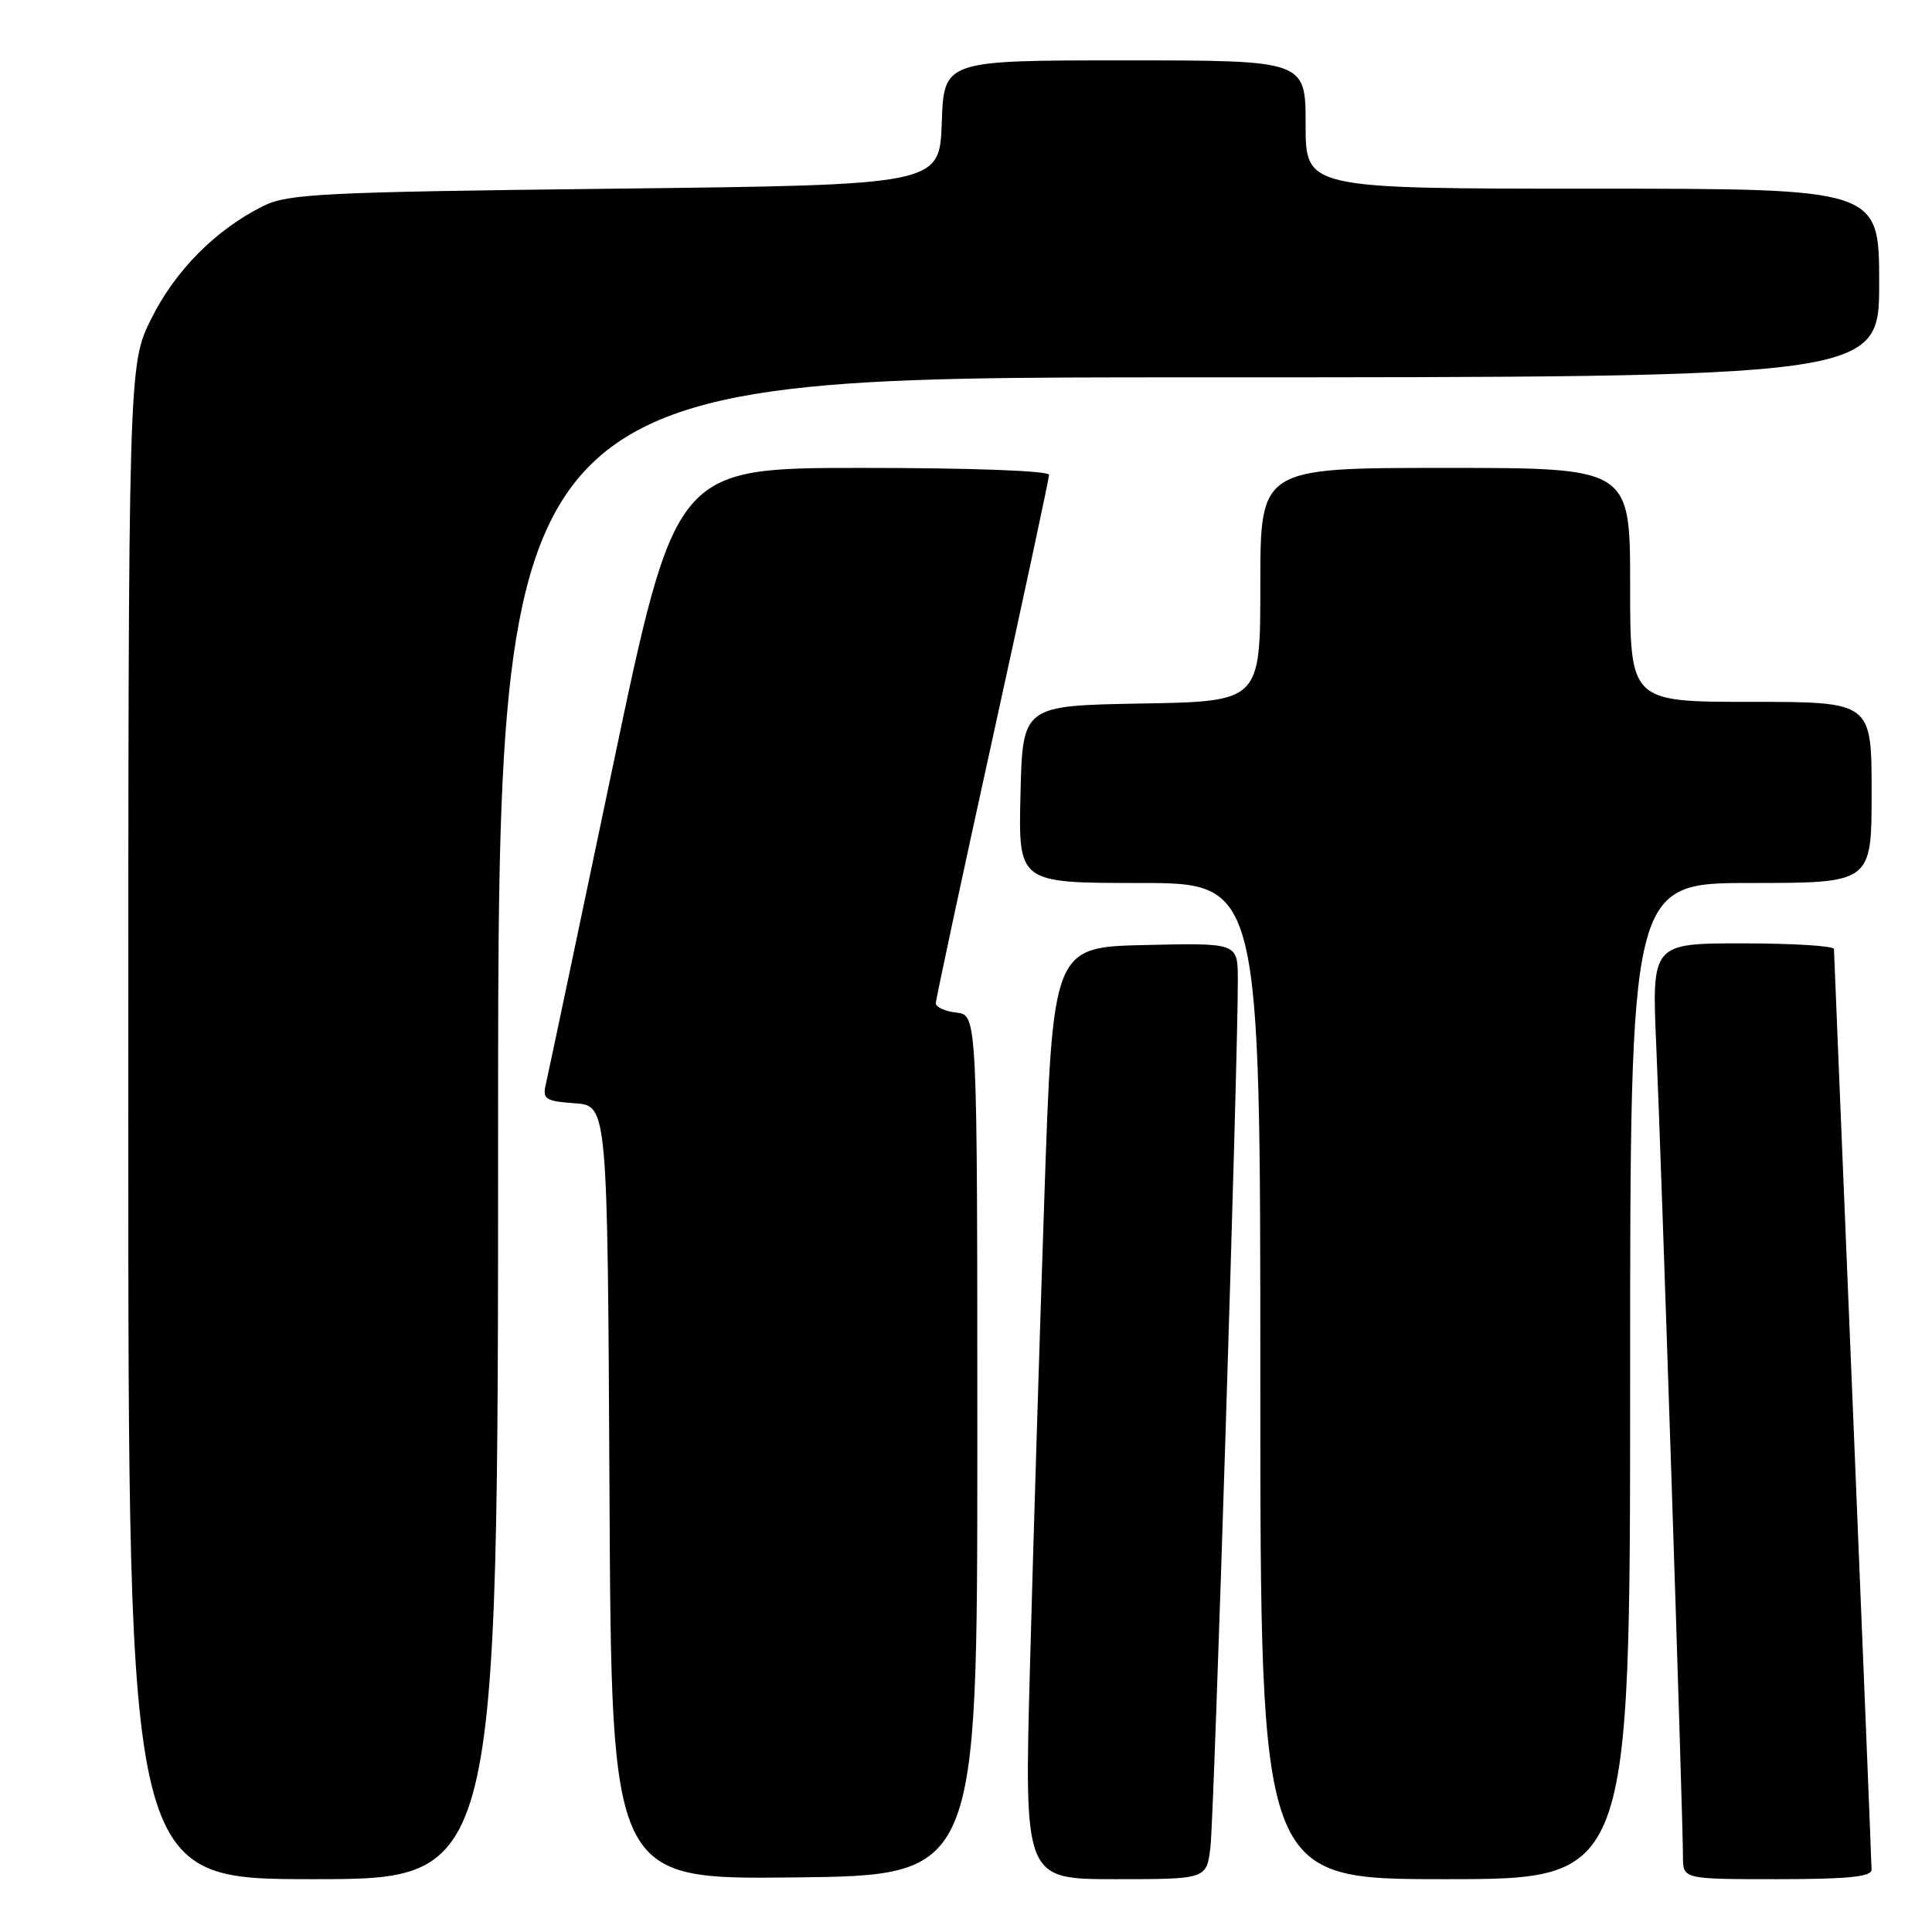 <?xml version="1.0" encoding="UTF-8" standalone="no"?>
<!DOCTYPE svg PUBLIC "-//W3C//DTD SVG 1.1//EN" "http://www.w3.org/Graphics/SVG/1.1/DTD/svg11.dtd" >
<svg xmlns="http://www.w3.org/2000/svg" xmlns:xlink="http://www.w3.org/1999/xlink" version="1.1" viewBox="0 0 256 256">
 <g >
 <path fill="currentColor"
d=" M 66.00 149.50 C 66.00 50.00 66.00 50.00 157.50 50.00 C 249.00 50.00 249.00 50.00 249.00 37.50 C 249.00 25.00 249.00 25.00 211.00 25.00 C 173.00 25.00 173.00 25.00 173.00 16.50 C 173.00 8.00 173.00 8.00 149.04 8.00 C 125.08 8.00 125.08 8.00 124.79 16.25 C 124.50 24.50 124.50 24.50 81.50 25.00 C 42.59 25.45 38.15 25.67 34.86 27.31 C 28.60 30.43 23.26 35.80 20.07 42.18 C 17.00 48.32 17.00 48.32 17.00 148.66 C 17.00 249.00 17.00 249.00 41.50 249.00 C 66.00 249.00 66.00 249.00 66.00 149.50 Z  M 129.50 191.50 C 129.50 134.50 129.50 134.50 126.75 134.18 C 125.24 134.01 124.00 133.45 124.00 132.95 C 124.00 132.44 127.38 116.68 131.50 97.93 C 135.62 79.18 139.00 63.43 139.00 62.92 C 139.00 62.38 128.67 62.00 114.25 62.00 C 89.50 62.00 89.50 62.00 81.16 101.75 C 76.58 123.61 72.60 142.48 72.32 143.69 C 71.87 145.65 72.27 145.91 76.16 146.19 C 80.50 146.50 80.50 146.50 80.76 197.77 C 81.02 249.04 81.02 249.04 105.26 248.77 C 129.50 248.50 129.50 248.50 129.50 191.50 Z  M 160.39 244.75 C 160.88 240.69 164.07 139.67 164.02 129.72 C 164.00 124.94 164.00 124.94 151.75 125.22 C 139.50 125.50 139.50 125.50 138.37 159.00 C 137.75 177.43 136.89 205.21 136.48 220.75 C 135.71 249.00 135.71 249.00 147.80 249.00 C 159.88 249.00 159.88 249.00 160.39 244.75 Z  M 216.00 183.00 C 216.00 117.00 216.00 117.00 232.00 117.00 C 248.00 117.00 248.00 117.00 248.00 105.00 C 248.00 93.00 248.00 93.00 232.00 93.00 C 216.00 93.00 216.00 93.00 216.00 77.50 C 216.00 62.00 216.00 62.00 191.50 62.00 C 167.00 62.00 167.00 62.00 167.00 77.47 C 167.00 92.95 167.00 92.95 151.25 93.22 C 135.50 93.50 135.50 93.50 135.22 105.25 C 134.94 117.00 134.94 117.00 150.97 117.00 C 167.00 117.00 167.00 117.00 167.00 183.00 C 167.00 249.00 167.00 249.00 191.50 249.00 C 216.00 249.00 216.00 249.00 216.00 183.00 Z  M 247.99 247.75 C 247.99 247.06 246.87 219.50 245.51 186.50 C 244.14 153.50 243.02 126.16 243.01 125.75 C 243.01 125.34 237.57 125.00 230.93 125.00 C 218.86 125.00 218.86 125.00 219.47 138.75 C 220.12 153.22 223.00 240.84 223.00 246.00 C 223.00 249.00 223.00 249.00 235.50 249.00 C 244.84 249.00 248.00 248.68 247.99 247.75 Z "/>
</g>
</svg>